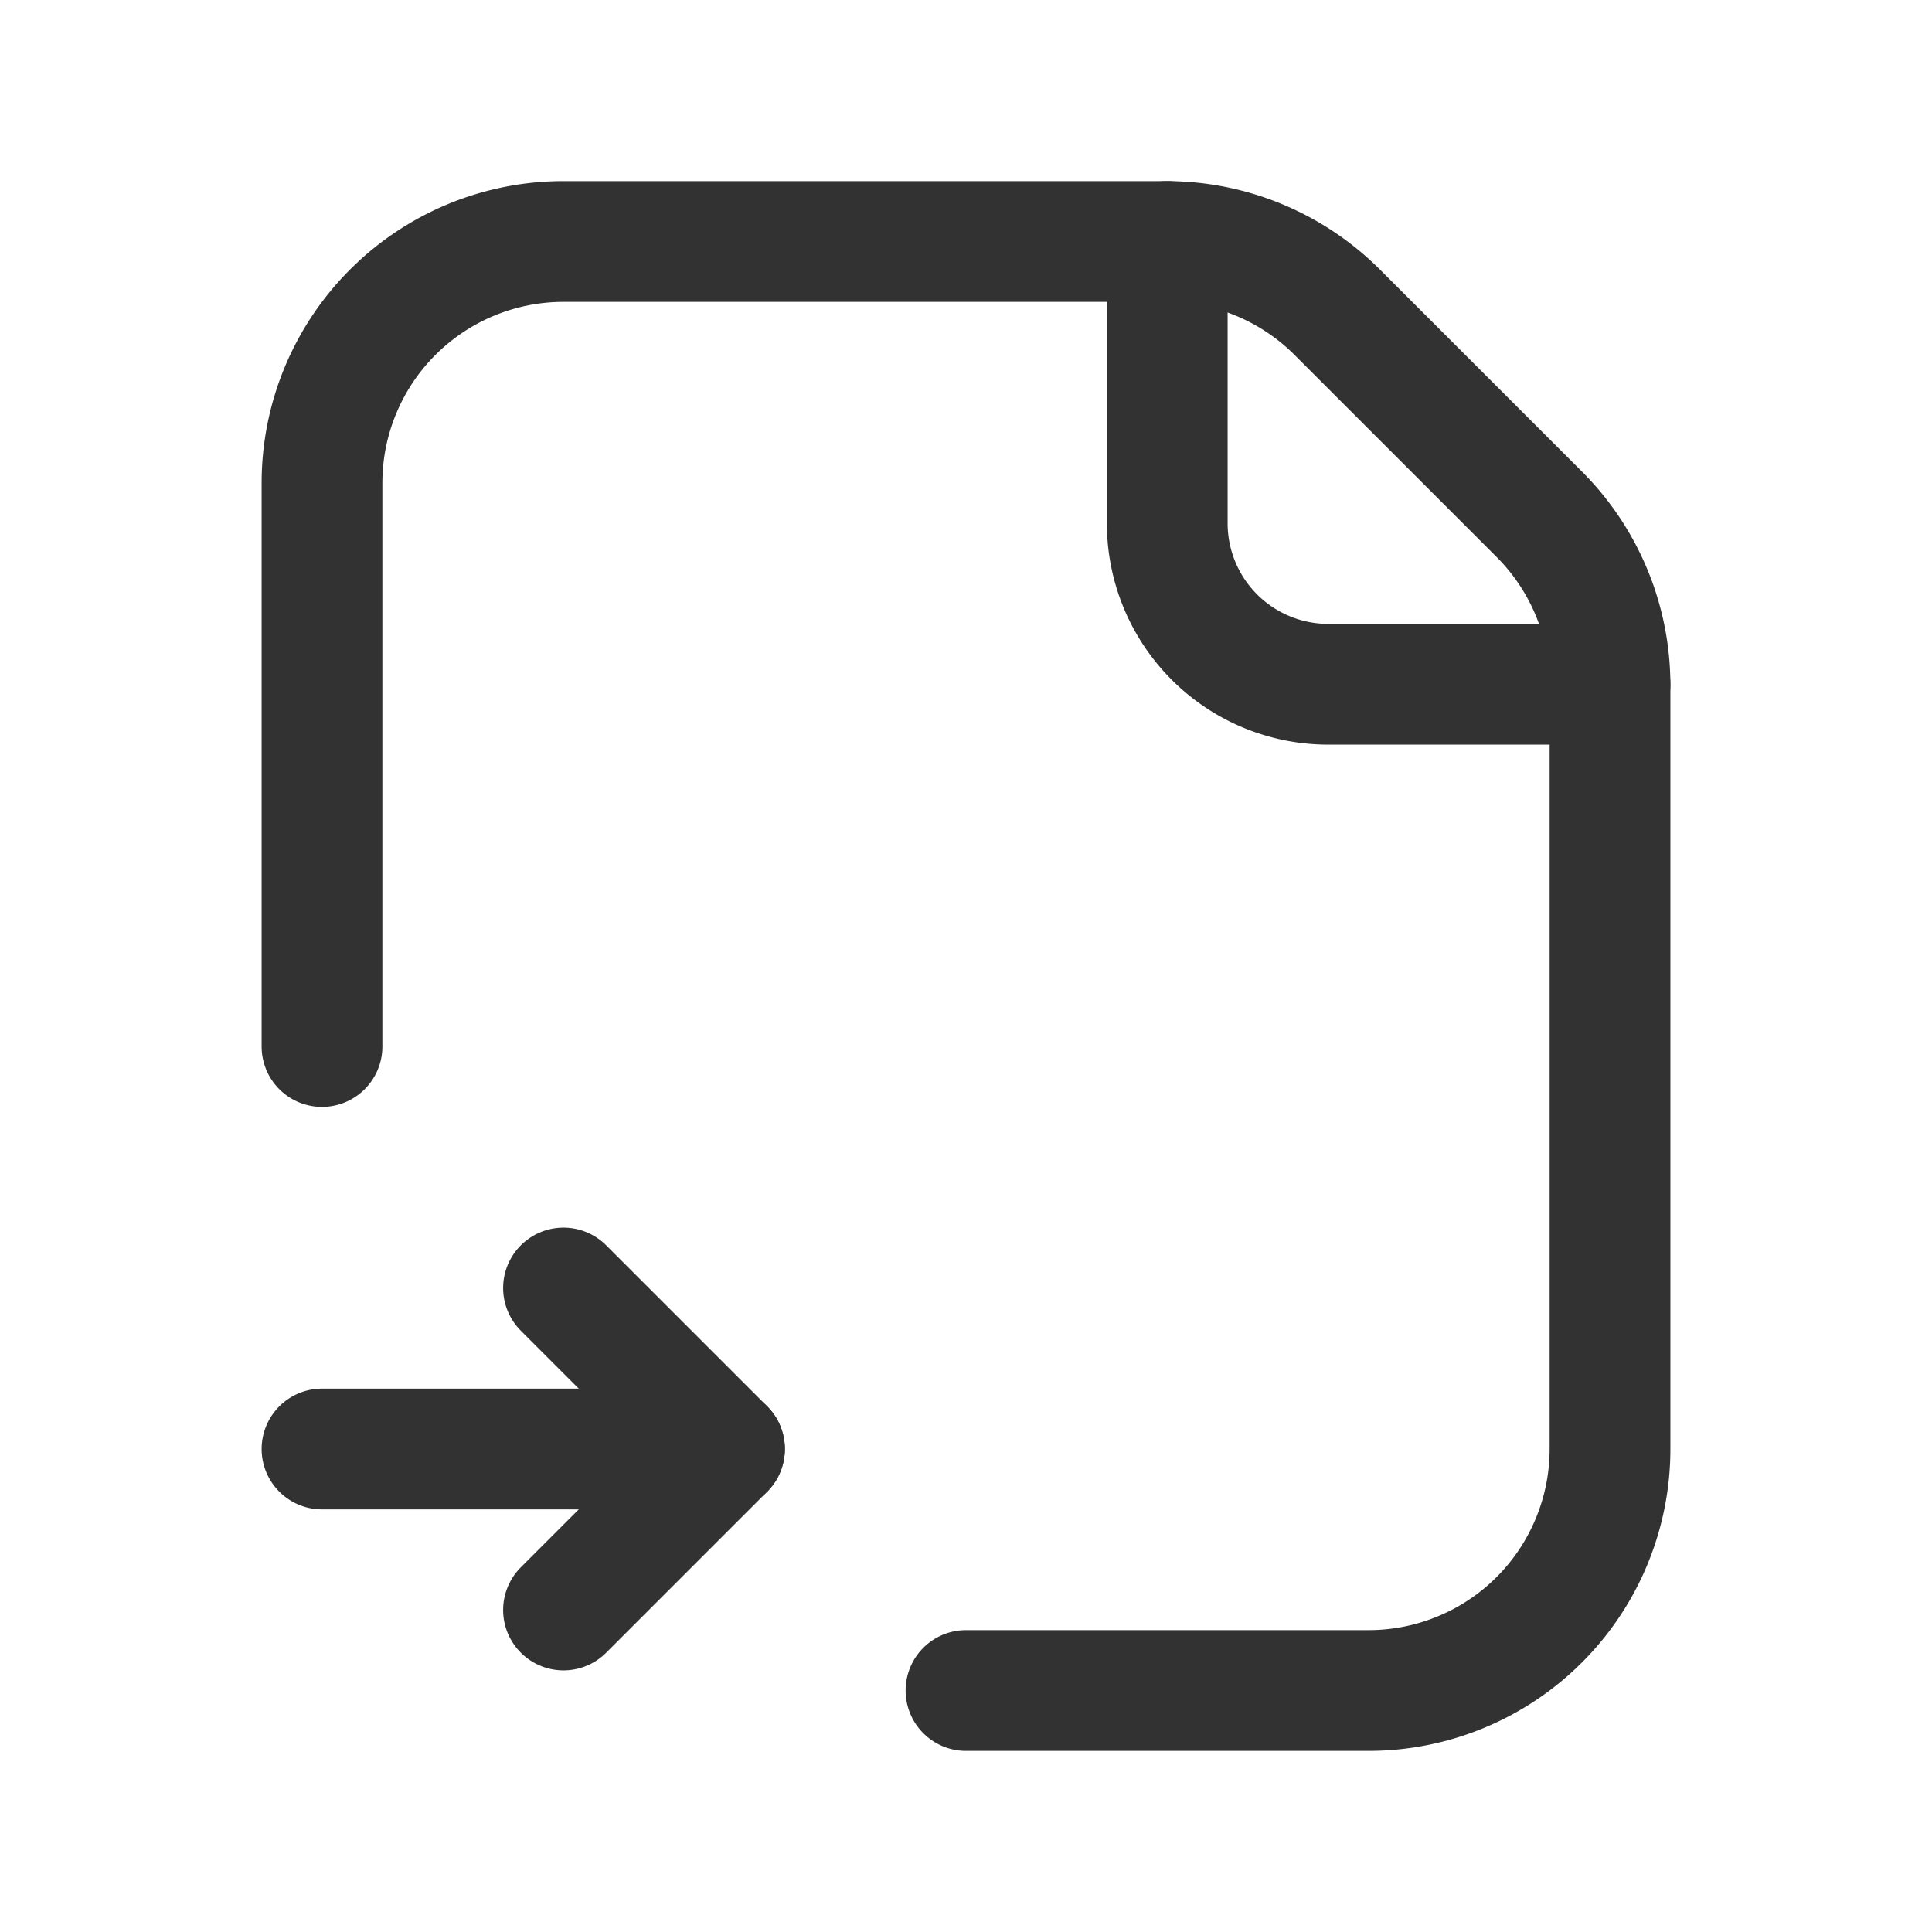 <svg id="Layer_3" data-name="Layer 3" xmlns="http://www.w3.org/2000/svg" viewBox="0 0 24 24"><path d="M0,0H24V24H0Z" fill="none"/><path d="M12,21h5a3,3,0,0,0,3-3V8.509A3,3,0,0,0,19.121,6.388L16.612,3.879A3,3,0,0,0,14.491,3H7A3,3,0,0,0,4,6v7" fill="none" stroke="#323232" stroke-linecap="round" stroke-linejoin="round" stroke-width="1.5" fill-rule="evenodd"/><path d="M7,16l2,2L7,20" fill="none" stroke="#323232" stroke-linecap="round" stroke-linejoin="round" stroke-width="1.5"/><path d="M4,18H9" fill="none" stroke="#323232" stroke-linecap="round" stroke-linejoin="round" stroke-width="1.5"/><path d="M20,8.5H16.5a2,2,0,0,1-2-2V3" fill="none" stroke="#323232" stroke-linecap="round" stroke-linejoin="round" stroke-width="1.5" fill-rule="evenodd"/></svg>